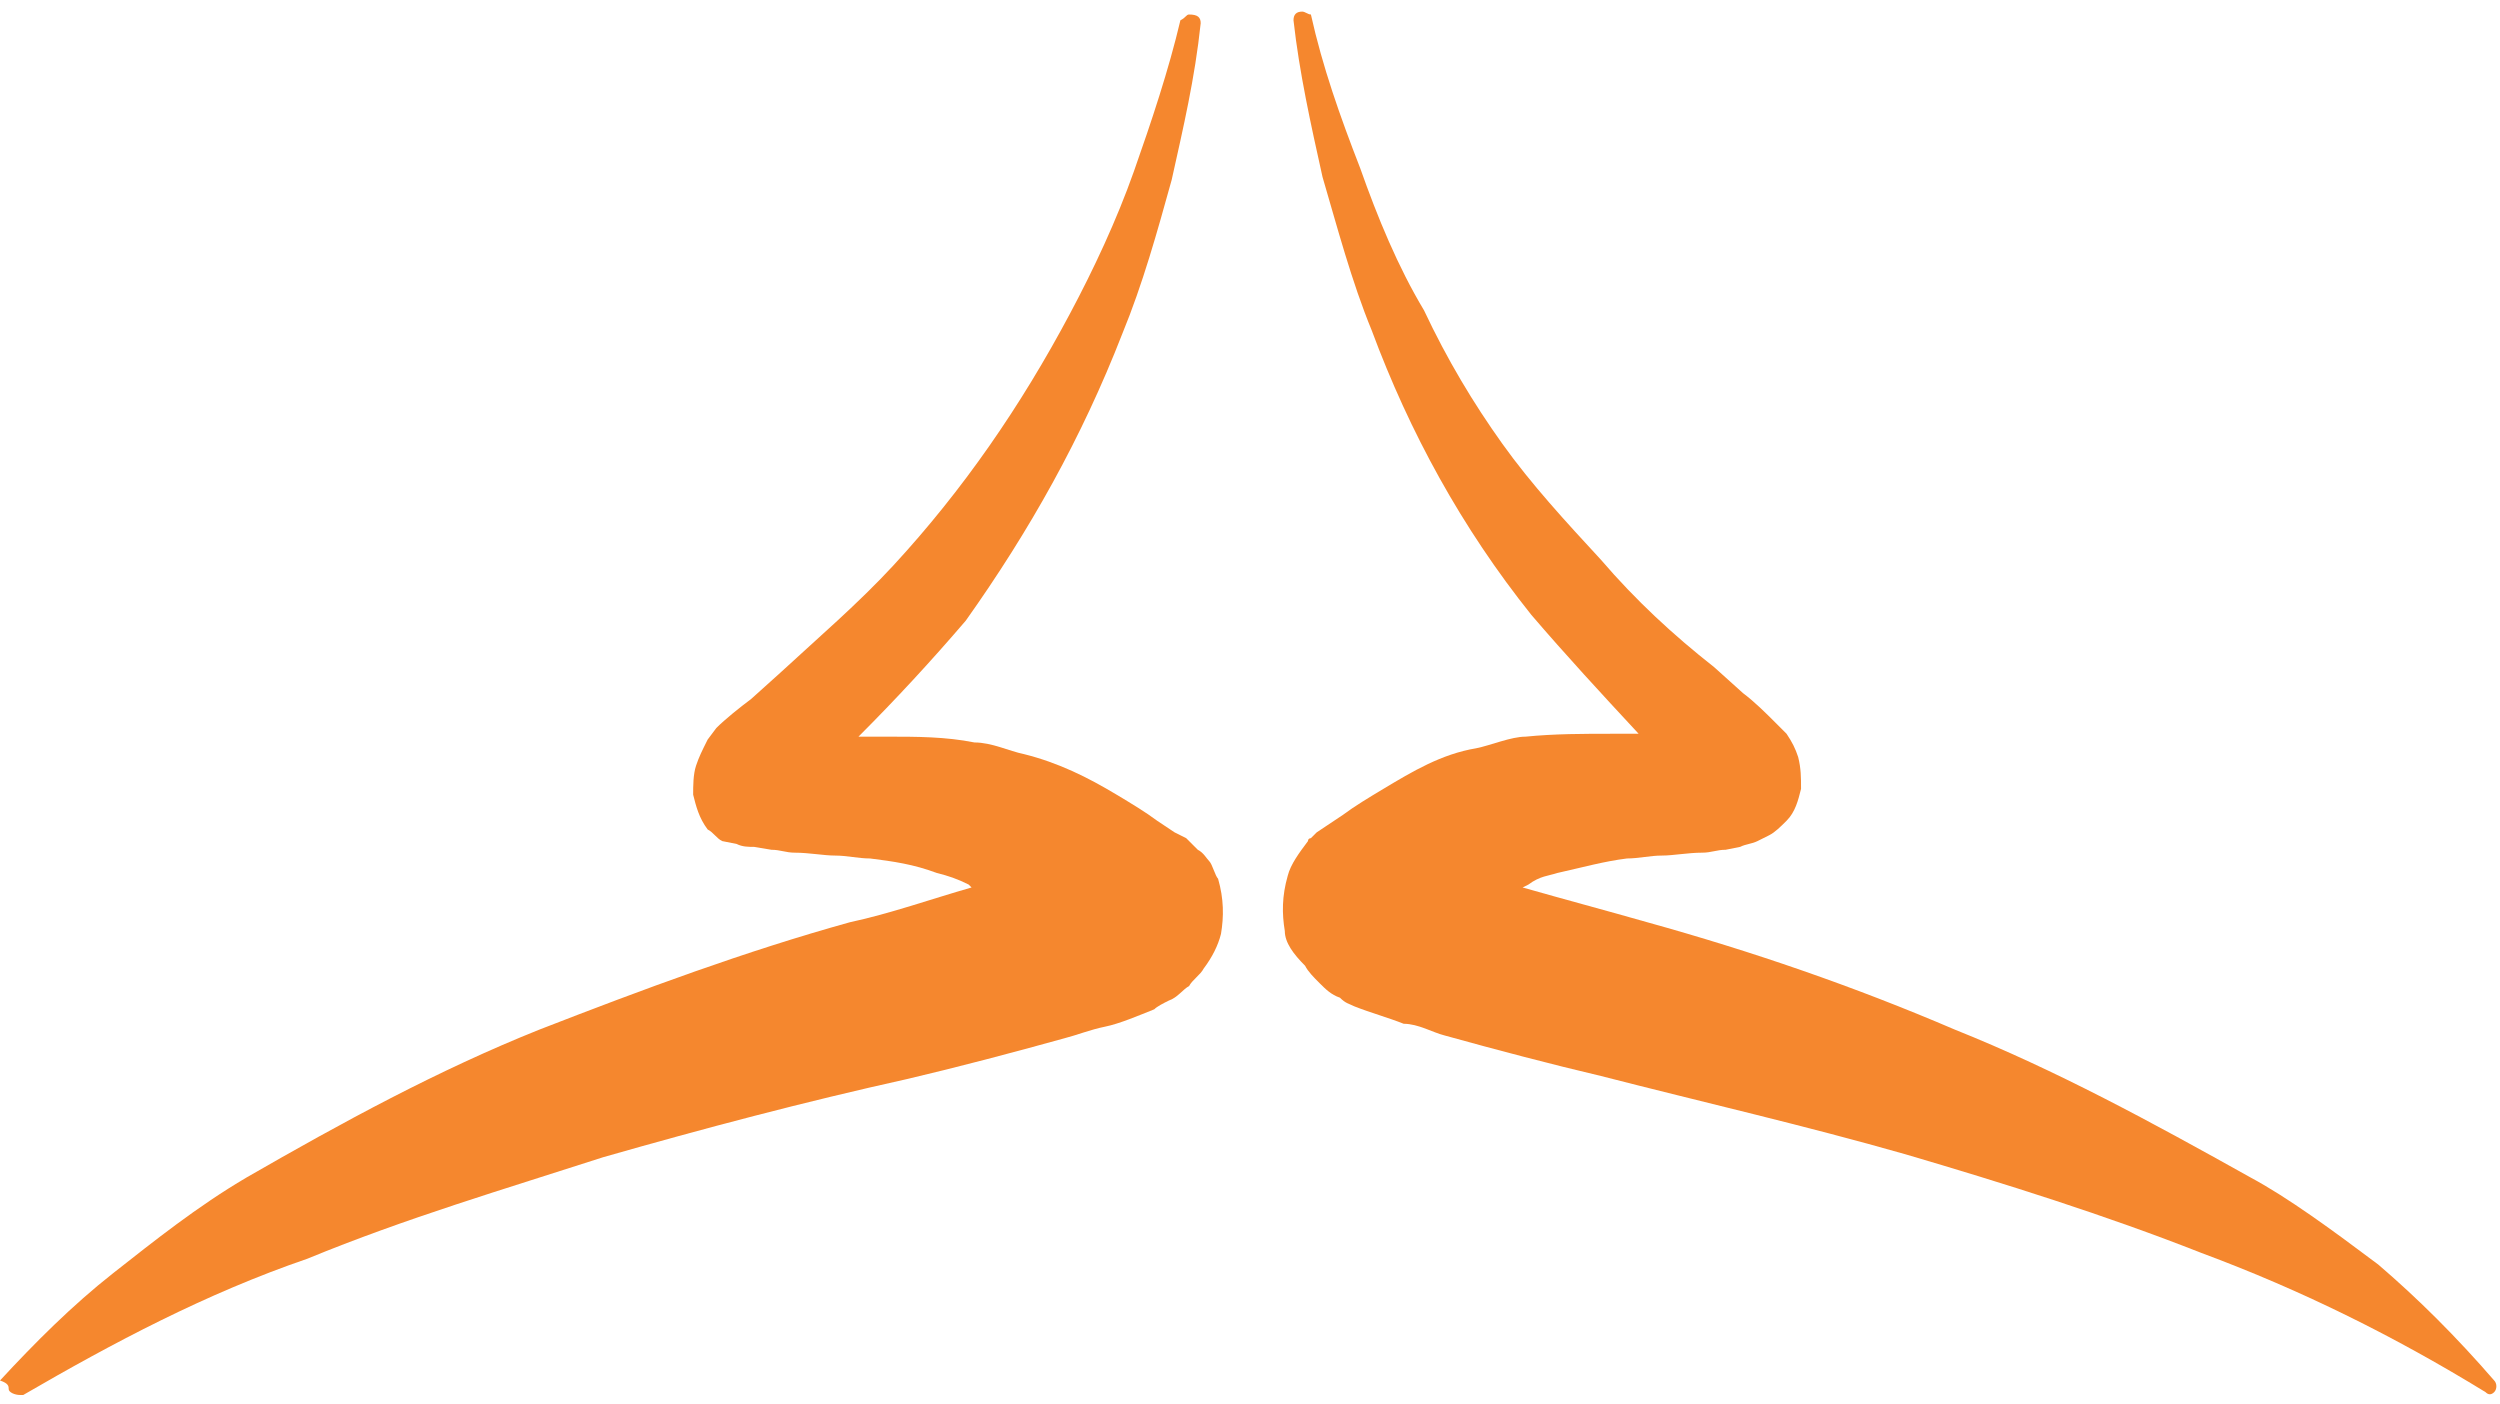 <?xml version="1.0" encoding="utf-8"?>
<!-- Generator: Adobe Illustrator 19.0.0, SVG Export Plug-In . SVG Version: 6.00 Build 0)  -->
<svg version="1.1" xmlns="http://www.w3.org/2000/svg" xmlns:xlink="http://www.w3.org/1999/xlink" x="0px" y="0px"
	 viewBox="38.7 250.9 86.2 48.4" style="enable-background:new 38.7 250.9 86.2 48.4;" xml:space="preserve">
<style type="text/css">
	.st0{display:none;}
	.st1{display:inline;fill:#F5872E;}
	.st2{display:inline;fill:#F58634;}
	.st3{fill:#F5872E;}
</style>
<g id="Layer_1" class="st0">
	<path class="st1" d="M-253.4,289c-0.1-0.6-0.1-1.2,0.1-1.9c0.1-0.4,0.4-0.8,0.7-1.2c0-0.1,0.1-0.1,0.1-0.1l0.1-0.1l0,0l0.1-0.1
		l0.3-0.2l0.6-0.4c0.4-0.3,0.9-0.6,1.4-0.9c1-0.6,2-1.2,3.2-1.4c0.5-0.1,1.2-0.4,1.7-0.4c1-0.1,2-0.1,3-0.1h0.9
		c-1.3-1.4-2.5-2.7-3.7-4.1c-2.4-3-4.2-6.3-5.5-9.8c-0.7-1.7-1.2-3.6-1.7-5.3c-0.4-1.8-0.8-3.6-1-5.4c0-0.2,0.1-0.3,0.3-0.3
		c0.1,0,0.2,0.1,0.3,0.1c0.4,1.8,1,3.5,1.7,5.3c0.6,1.7,1.3,3.4,2.2,4.9c0.8,1.7,1.7,3.2,2.7,4.6c1,1.4,2.2,2.7,3.4,4
		c1.2,1.4,2.5,2.6,3.9,3.7l1,0.9c0.4,0.3,0.8,0.7,1.1,1l0.4,0.4c0.2,0.3,0.3,0.5,0.4,0.8c0.1,0.4,0.1,0.7,0.1,1.1
		c-0.1,0.4-0.2,0.8-0.5,1.1c-0.2,0.2-0.4,0.4-0.6,0.5l-0.4,0.2c-0.2,0.1-0.4,0.1-0.6,0.2l-0.5,0.1c-0.3,0-0.5,0.1-0.8,0.1
		c-0.5,0-1,0.1-1.4,0.1c-0.4,0-0.8,0.1-1.2,0.1c-0.8,0.1-1.5,0.3-2.4,0.5c-0.3,0.1-0.6,0.1-1,0.4l-0.2,0.1c1.4,0.4,2.9,0.8,4.3,1.2
		c3.6,1,7.1,2.2,10.6,3.7c3.5,1.4,6.8,3.2,10.2,5.1c1.3,0.7,2.8,1.8,4.4,3c1.4,1.2,2.7,2.5,4,4c0.1,0.1,0.1,0.3,0,0.4
		c-0.1,0.1-0.2,0.1-0.3,0c-3.1-1.9-6.3-3.5-9.8-4.8c-3.3-1.3-6.8-2.4-10.2-3.4s-7-1.8-10.5-2.7c-1.7-0.4-3.6-0.9-5.4-1.4
		c-0.4-0.1-0.9-0.4-1.4-0.4c-0.5-0.2-1.2-0.4-1.7-0.6c-0.2-0.1-0.3-0.1-0.5-0.3c-0.3-0.1-0.5-0.3-0.7-0.5c-0.2-0.2-0.4-0.4-0.5-0.6
		C-253.1,289.8-253.3,289.4-253.4,289z"/>
	<path class="st1" d="M-297.3,304.8c0,0.1,0.2,0.2,0.4,0.2l0,0h0.1c3.1-1.8,6.3-3.5,9.8-4.7c3.4-1.4,6.8-2.4,10.2-3.5
		c3.5-1,6.9-1.9,10.5-2.7c1.7-0.4,3.6-0.9,5.4-1.4c0.4-0.1,0.9-0.3,1.4-0.4c0.5-0.1,1.2-0.4,1.7-0.6c0.1-0.1,0.3-0.2,0.5-0.3
		c0.3-0.1,0.5-0.4,0.7-0.5c0.1-0.2,0.4-0.4,0.5-0.6c0.3-0.4,0.5-0.8,0.6-1.2c0.1-0.6,0.1-1.2-0.1-1.9c-0.1-0.1-0.2-0.5-0.3-0.6
		c-0.1-0.1-0.2-0.3-0.4-0.4l-0.3-0.3l0,0l-0.1-0.1l-0.4-0.2l-0.6-0.4c-0.4-0.3-0.9-0.6-1.4-0.9c-1-0.6-2-1.1-3.2-1.4
		c-0.5-0.1-1.1-0.4-1.7-0.4c-1-0.2-2-0.2-3-0.2h-1c1.3-1.3,2.5-2.6,3.7-4c2.2-3.1,4-6.3,5.4-9.9c0.7-1.7,1.2-3.5,1.7-5.3
		c0.4-1.8,0.8-3.5,1-5.4c0-0.2-0.1-0.3-0.4-0.3c-0.1,0-0.1,0.1-0.3,0.2c-0.4,1.7-1,3.5-1.6,5.2c-0.6,1.7-1.4,3.4-2.2,4.9
		c-1.7,3.2-3.7,6.1-6.1,8.7c-1.2,1.3-2.6,2.5-3.9,3.7l-1,0.9c-0.4,0.3-0.9,0.7-1.2,1l-0.3,0.4c-0.2,0.4-0.3,0.6-0.4,0.9
		c-0.1,0.3-0.1,0.7-0.1,1c0.1,0.4,0.2,0.8,0.5,1.2c0.2,0.1,0.3,0.3,0.5,0.4l0.5,0.1c0.2,0.1,0.4,0.1,0.6,0.1l0.6,0.1
		c0.3,0,0.5,0.1,0.8,0.1c0.5,0,1,0.1,1.4,0.1c0.4,0,0.8,0.1,1.2,0.1c0.8,0.1,1.5,0.2,2.3,0.5c0.4,0.1,0.7,0.2,1.1,0.4l0.1,0.1
		c-1.4,0.4-2.8,0.9-4.2,1.2c-3.6,1-7.1,2.3-10.7,3.7c-3.5,1.4-6.8,3.2-10.1,5.1c-1.7,1-3.2,2.2-4.6,3.3c-1.4,1.1-2.7,2.4-3.9,3.7
		C-297.3,304.6-297.3,304.7-297.3,304.8L-297.3,304.8z"/>
	<path class="st1" d="M-207.7,267.1h4.1c2.7,0,4.9,0.6,6.6,1.8c1.7,1.2,2.6,2.7,2.6,4.5c0,2.2-1.2,4.1-3.7,5.5
		c3.9,1.3,5.8,3.6,5.8,6.8c0,2.2-1,4-3,5.5c-2,1.4-4.8,2-8.1,2h-4.2V267.1z M-204.2,270.3v7.8c1.9-0.1,3.5-0.4,4.5-1.2
		c1-0.7,1.5-1.7,1.5-3c0-1.1-0.4-1.9-1.4-2.7c-0.9-0.6-2.2-0.9-3.8-0.9C-203.6,270.3-203.9,270.3-204.2,270.3z M-204.2,281.2v8.9
		h0.3c3,0,5.1-0.5,6.2-1.5c1.2-0.9,1.7-1.9,1.7-3c0-1.4-0.6-2.4-1.8-3.2c-1.3-0.9-3-1.2-5.1-1.2H-204.2z M-188.9,267.1h16v3.6h-6.3
		v22.5h-3.5v-22.5h-6.2V267.1z M-149.1,268.1v4c-2.8-1.4-5.4-2.1-7.8-2.1c-3,0-5.5,1-7.6,3c-2.1,1.9-3.2,4.3-3.2,7.2
		s1.1,5.3,3.2,7.3c2.1,1.9,4.8,2.9,8,2.9c2.3,0,4.8-0.7,7.3-2.2v4.1c-2.4,1.2-4.9,1.9-7.7,1.9c-4,0-7.5-1.4-10.4-4.1
		c-2.9-2.7-4.3-6-4.3-9.9c0-3.7,1.4-7,4.2-9.7c2.8-2.7,6.3-4,10.2-4C-154.5,266.4-151.8,266.9-149.1,268.1z M-111.7,266.1l7.1,27.2
		h-3.5l-4.4-16.6l-7.4,17.6l-7.4-17.7l-4.4,16.7h-3.5l7.1-27.2l8.1,19.5L-111.7,266.1z M-101.9,280c0-3.7,1.4-7,4.2-9.6
		c2.8-2.7,6.3-4,10.2-4c3.9,0,7.3,1.4,10.1,4c2.8,2.7,4.2,6,4.2,9.6c0,4-1.4,7.3-4.2,10c-2.8,2.7-6.2,4.1-10.2,4.1
		s-7.4-1.4-10.2-4.1C-100.5,287.3-101.9,283.9-101.9,280z M-76.9,280.2c0-2.9-1-5.3-3.1-7.3c-2.1-1.9-4.6-3-7.7-3
		c-2.9,0-5.3,1-7.4,3c-2,2-3,4.4-3,7.2c0,2.9,1,5.3,3.2,7.3c2.1,1.9,4.7,3,7.7,3c2.9,0,5.3-1,7.3-3
		C-77.9,285.4-76.9,283.1-76.9,280.2z M-68.6,266.1l19.3,19.8v-18.8h3.6v27.4l-19.4-19.7v18.5h-3.5V266.1z M-40.4,267.1h3.5v10.7
		l11.1-10.7h5l-12.6,12.2l12.7,14h-4.5l-11.6-12.7v12.7h-3.5V267.1z"/>
	<path class="st2" d="M-3.6,323.3h-310.2v-85.5H-3.6V323.3z M-309.7,319.3H-7.6v-77.5h-302.2V319.3z"/>
</g>
<g id="Layer_2">
	<g>
		<path class="st3" d="M83,283c-0.1-0.6-0.1-1.2,0.1-1.9c0.1-0.4,0.4-0.8,0.7-1.2c0-0.1,0.1-0.1,0.1-0.1l0.1-0.1l0,0l0.1-0.1
			l0.3-0.2L85,279c0.4-0.3,0.9-0.6,1.4-0.9c1-0.6,2-1.2,3.2-1.4c0.5-0.1,1.2-0.4,1.7-0.4c1-0.1,2-0.1,3-0.1h0.9
			c-1.3-1.4-2.5-2.7-3.7-4.1c-2.4-3-4.2-6.3-5.5-9.8c-0.7-1.7-1.2-3.6-1.7-5.3c-0.4-1.8-0.8-3.6-1-5.4c0-0.2,0.1-0.3,0.3-0.3
			c0.1,0,0.2,0.1,0.3,0.1c0.4,1.8,1,3.5,1.7,5.3c0.6,1.7,1.3,3.4,2.2,4.9c0.8,1.7,1.7,3.2,2.7,4.6c1,1.4,2.2,2.7,3.4,4
			c1.2,1.4,2.5,2.6,3.9,3.7l1,0.9c0.4,0.3,0.8,0.7,1.1,1l0.4,0.4c0.2,0.3,0.3,0.5,0.4,0.8c0.1,0.4,0.1,0.7,0.1,1.1
			c-0.1,0.4-0.2,0.8-0.5,1.1c-0.2,0.2-0.4,0.4-0.6,0.5l-0.4,0.2c-0.2,0.1-0.4,0.1-0.6,0.2l-0.5,0.1c-0.3,0-0.5,0.1-0.8,0.1
			c-0.5,0-1,0.1-1.4,0.1c-0.4,0-0.8,0.1-1.2,0.1c-0.8,0.1-1.5,0.3-2.4,0.5c-0.3,0.1-0.6,0.1-1,0.4l-0.2,0.1c1.4,0.4,2.9,0.8,4.3,1.2
			c3.6,1,7.1,2.2,10.6,3.7c3.5,1.4,6.8,3.2,10.2,5.1c1.3,0.7,2.8,1.8,4.4,3c1.4,1.2,2.7,2.5,4,4c0.1,0.1,0.1,0.3,0,0.4
			c-0.1,0.1-0.2,0.1-0.3,0c-3.1-1.9-6.3-3.5-9.8-4.8c-3.3-1.3-6.8-2.4-10.2-3.4c-3.5-1-7-1.8-10.5-2.7c-1.7-0.4-3.6-0.9-5.4-1.4
			c-0.4-0.1-0.9-0.4-1.4-0.4c-0.5-0.2-1.2-0.4-1.7-0.6c-0.2-0.1-0.3-0.1-0.5-0.3c-0.3-0.1-0.5-0.3-0.7-0.5c-0.2-0.2-0.4-0.4-0.5-0.6
			C83.3,283.8,83,283.4,83,283z"/>
		<path class="st3" d="M39,298.8c0,0.1,0.2,0.2,0.4,0.2l0,0h0.1c3.1-1.8,6.3-3.5,9.8-4.7c3.4-1.4,6.8-2.4,10.2-3.5
			c3.5-1,6.9-1.9,10.5-2.7c1.7-0.4,3.6-0.9,5.4-1.4c0.4-0.1,0.9-0.3,1.4-0.4s1.2-0.4,1.7-0.6c0.1-0.1,0.3-0.2,0.5-0.3
			c0.3-0.1,0.5-0.4,0.7-0.5c0.1-0.2,0.4-0.4,0.5-0.6c0.3-0.4,0.5-0.8,0.6-1.2c0.1-0.6,0.1-1.2-0.1-1.9c-0.1-0.1-0.2-0.5-0.3-0.6
			c-0.1-0.1-0.2-0.3-0.4-0.4l-0.3-0.3l0,0l-0.1-0.1l-0.4-0.2l-0.6-0.4c-0.4-0.3-0.9-0.6-1.4-0.9c-1-0.6-2-1.1-3.2-1.4
			c-0.5-0.1-1.1-0.4-1.7-0.4c-1-0.2-2-0.2-3-0.2h-1c1.3-1.3,2.5-2.6,3.7-4c2.2-3.1,4-6.3,5.4-9.9c0.7-1.7,1.2-3.5,1.7-5.3
			c0.4-1.8,0.8-3.5,1-5.4c0-0.2-0.1-0.3-0.4-0.3c-0.1,0-0.1,0.1-0.3,0.2c-0.4,1.7-1,3.5-1.6,5.2c-0.6,1.7-1.4,3.4-2.2,4.9
			c-1.7,3.2-3.7,6.1-6.1,8.7c-1.2,1.3-2.6,2.5-3.9,3.7l-1,0.9c-0.4,0.3-0.9,0.7-1.2,1l-0.3,0.4c-0.2,0.4-0.3,0.6-0.4,0.9
			c-0.1,0.3-0.1,0.7-0.1,1c0.1,0.4,0.2,0.8,0.5,1.2c0.2,0.1,0.3,0.3,0.5,0.4l0.5,0.1c0.2,0.1,0.4,0.1,0.6,0.1l0.6,0.1
			c0.3,0,0.5,0.1,0.8,0.1c0.5,0,1,0.1,1.4,0.1c0.4,0,0.8,0.1,1.2,0.1c0.8,0.1,1.5,0.2,2.3,0.5c0.4,0.1,0.7,0.2,1.1,0.4l0.1,0.1
			c-1.4,0.4-2.8,0.9-4.2,1.2c-3.6,1-7.1,2.3-10.7,3.7c-3.5,1.4-6.8,3.2-10.1,5.1c-1.7,1-3.2,2.2-4.6,3.3c-1.4,1.1-2.7,2.4-3.9,3.7
			C39,298.6,39,298.7,39,298.8L39,298.8z"/>
	</g>
</g>
</svg>
